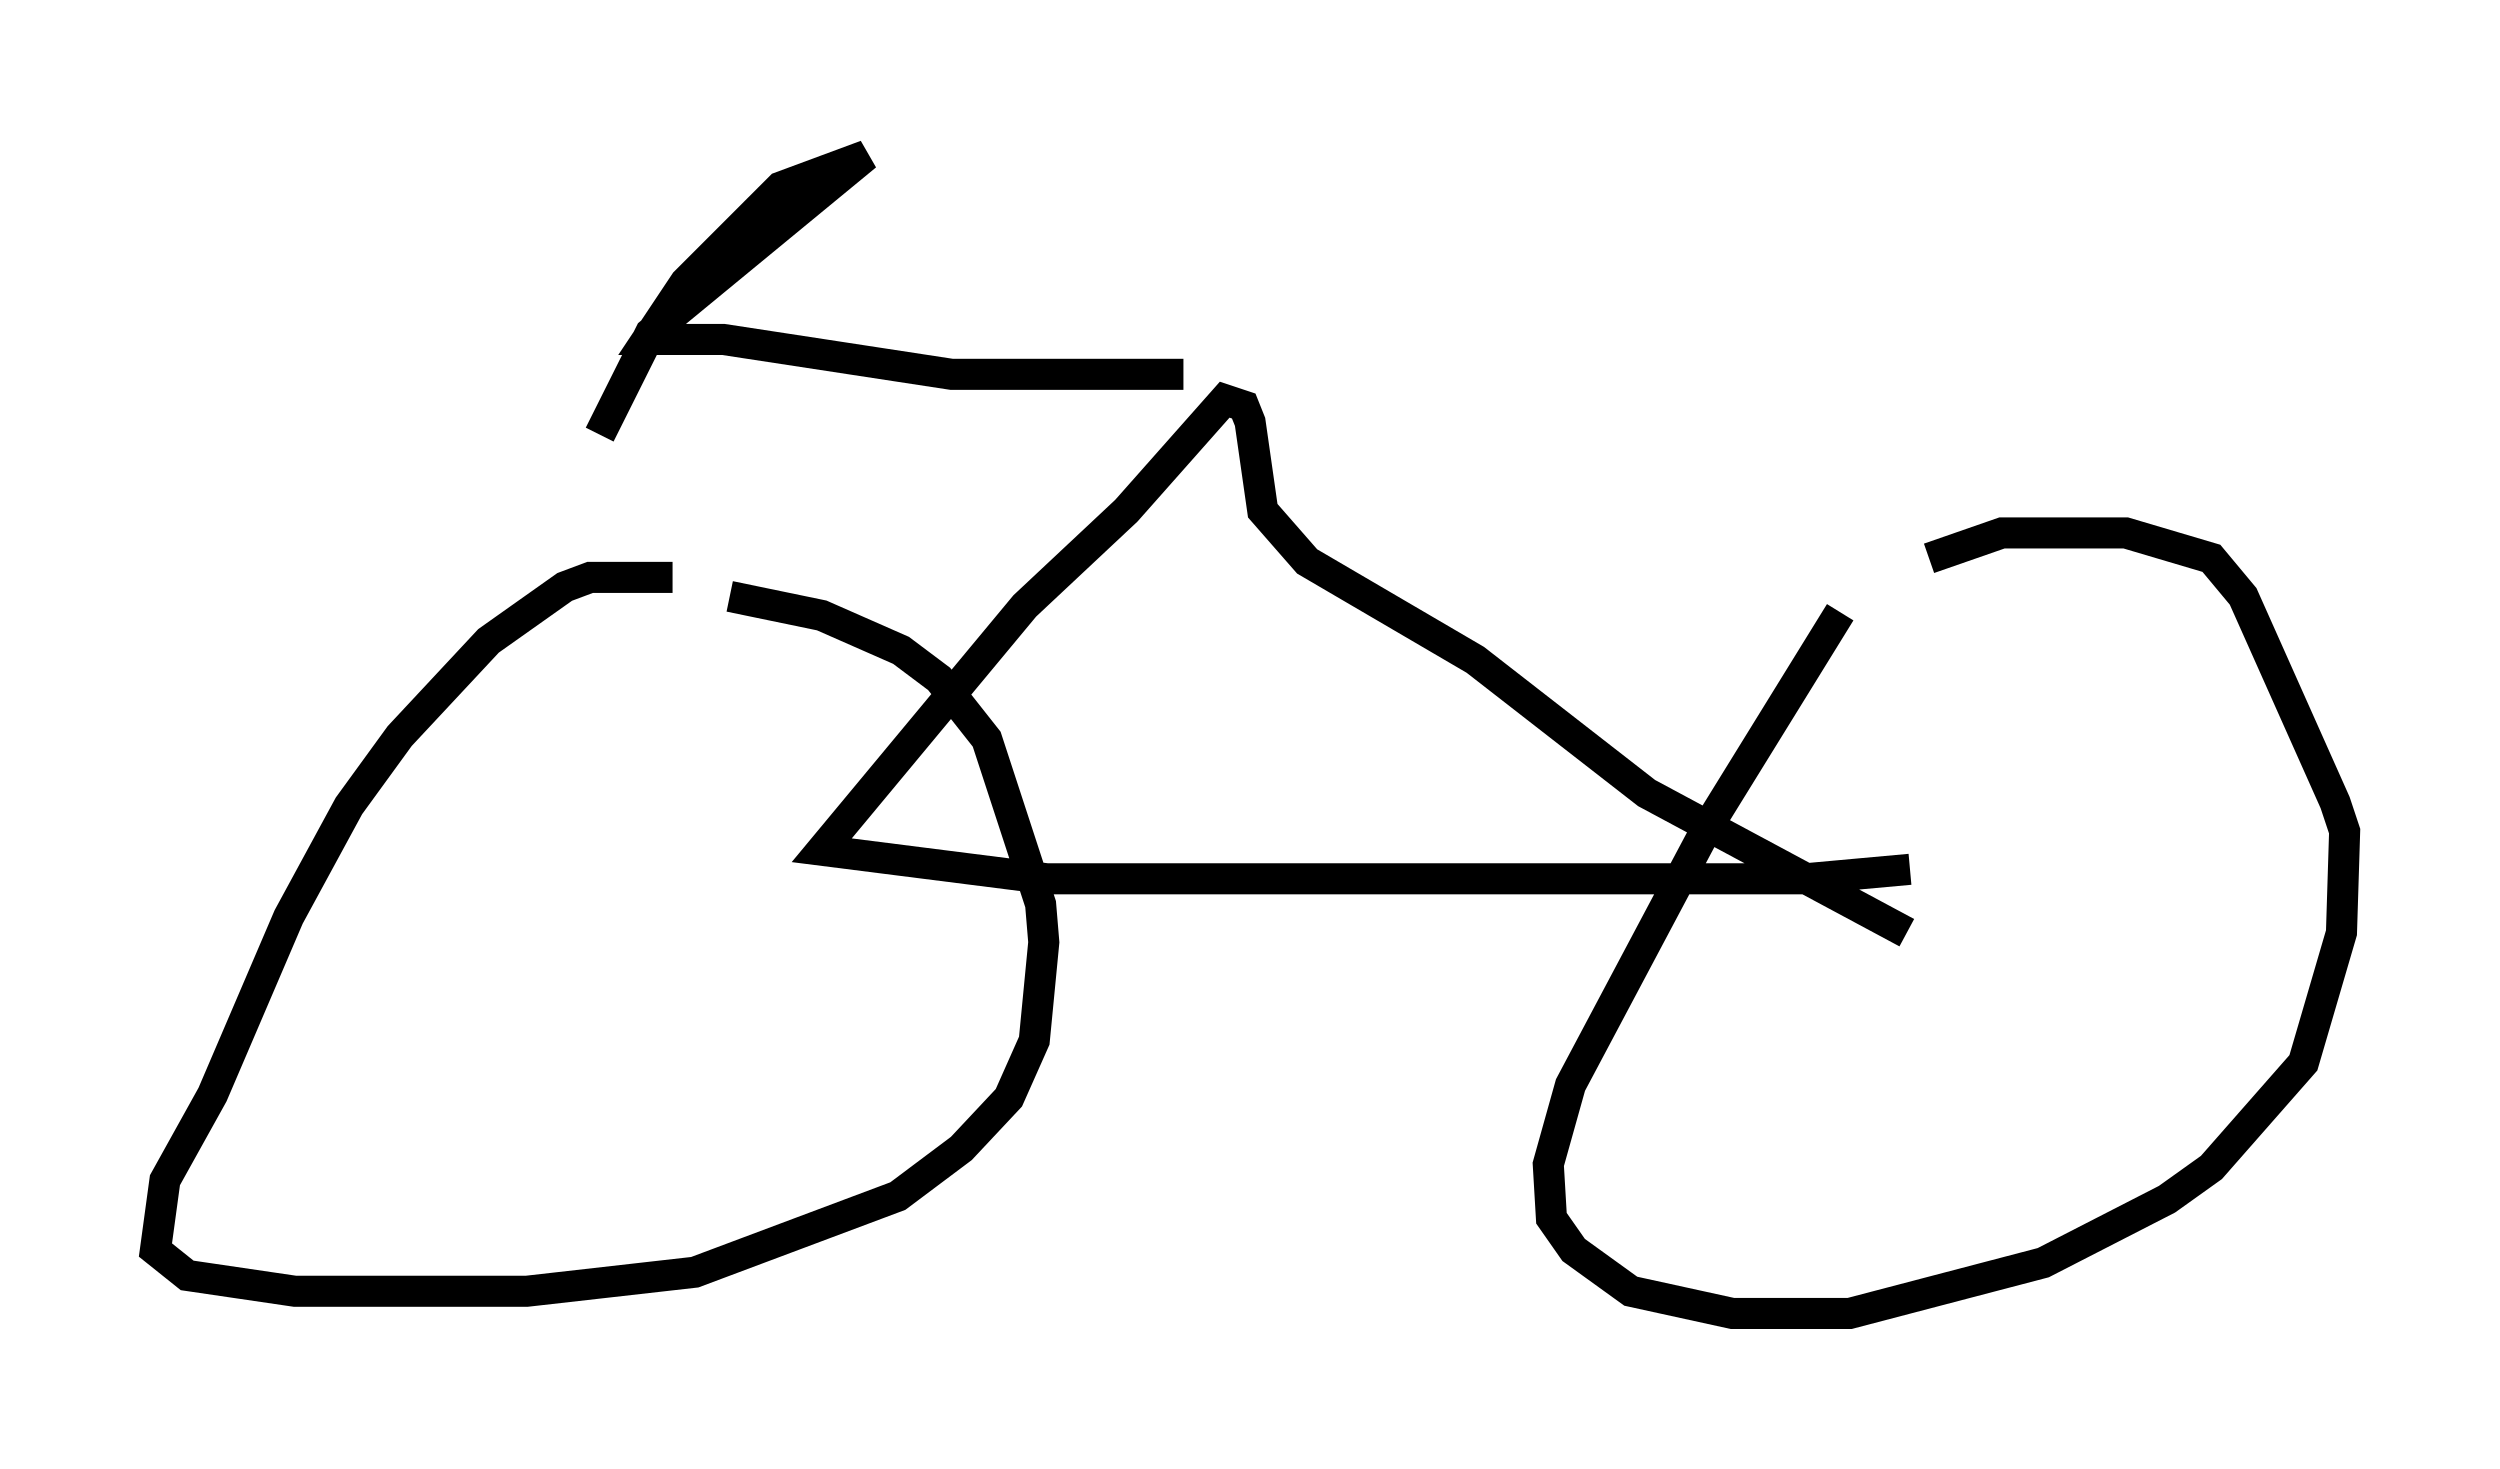 <?xml version="1.0" encoding="utf-8" ?>
<svg baseProfile="full" height="47.261" version="1.1" width="80.438" xmlns="http://www.w3.org/2000/svg" xmlns:ev="http://www.w3.org/2001/xml-events" xmlns:xlink="http://www.w3.org/1999/xlink"><defs /><rect fill="white" height="47.261" width="80.438" x="0" y="0" /><path d="M22.865, 18.986 m-1.225, -0.408 l-2.654, 0.0 -0.817, 0.306 l-2.45, 1.735 -2.858, 3.063 l-1.633, 2.246 -1.94, 3.573 l-2.45, 5.717 -1.531, 2.756 l-0.306, 2.246 1.021, 0.817 l3.471, 0.51 7.452, 0.0 l5.41, -0.613 6.533, -2.45 l2.042, -1.531 1.531, -1.633 l0.817, -1.838 0.306, -3.165 l-0.102, -1.225 -1.735, -5.308 l-1.531, -1.94 -1.225, -0.919 l-2.552, -1.123 -2.96, -0.613 m35.73, 0.51 l-4.288, 6.942 -4.39, 8.269 l-0.715, 2.552 0.102, 1.735 l0.715, 1.021 1.838, 1.327 l3.267, 0.715 3.777, 0.0 l6.227, -1.633 3.981, -2.042 l1.429, -1.021 2.96, -3.369 l1.225, -4.185 0.102, -3.267 l-0.306, -0.919 -2.96, -6.635 l-1.021, -1.225 -2.756, -0.817 l-3.981, 0.0 -2.348, 0.817 m-0.715, 12.046 l-8.371, -4.492 -5.513, -4.288 l-5.41, -3.165 -1.429, -1.633 l-0.408, -2.858 -0.204, -0.51 l-0.613, -0.204 -3.165, 3.573 l-3.267, 3.063 -6.533, 7.861 l7.248, 0.919 24.398, 0.0 l3.369, -0.306 m-23.377, -15.925 l-7.452, 0.0 -7.35, -1.123 l-2.45, 0.0 1.225, -1.838 l3.063, -3.063 2.756, -1.021 l-6.942, 5.717 -1.633, 3.267 " fill="none" stroke="black" stroke-width="1" /></svg>